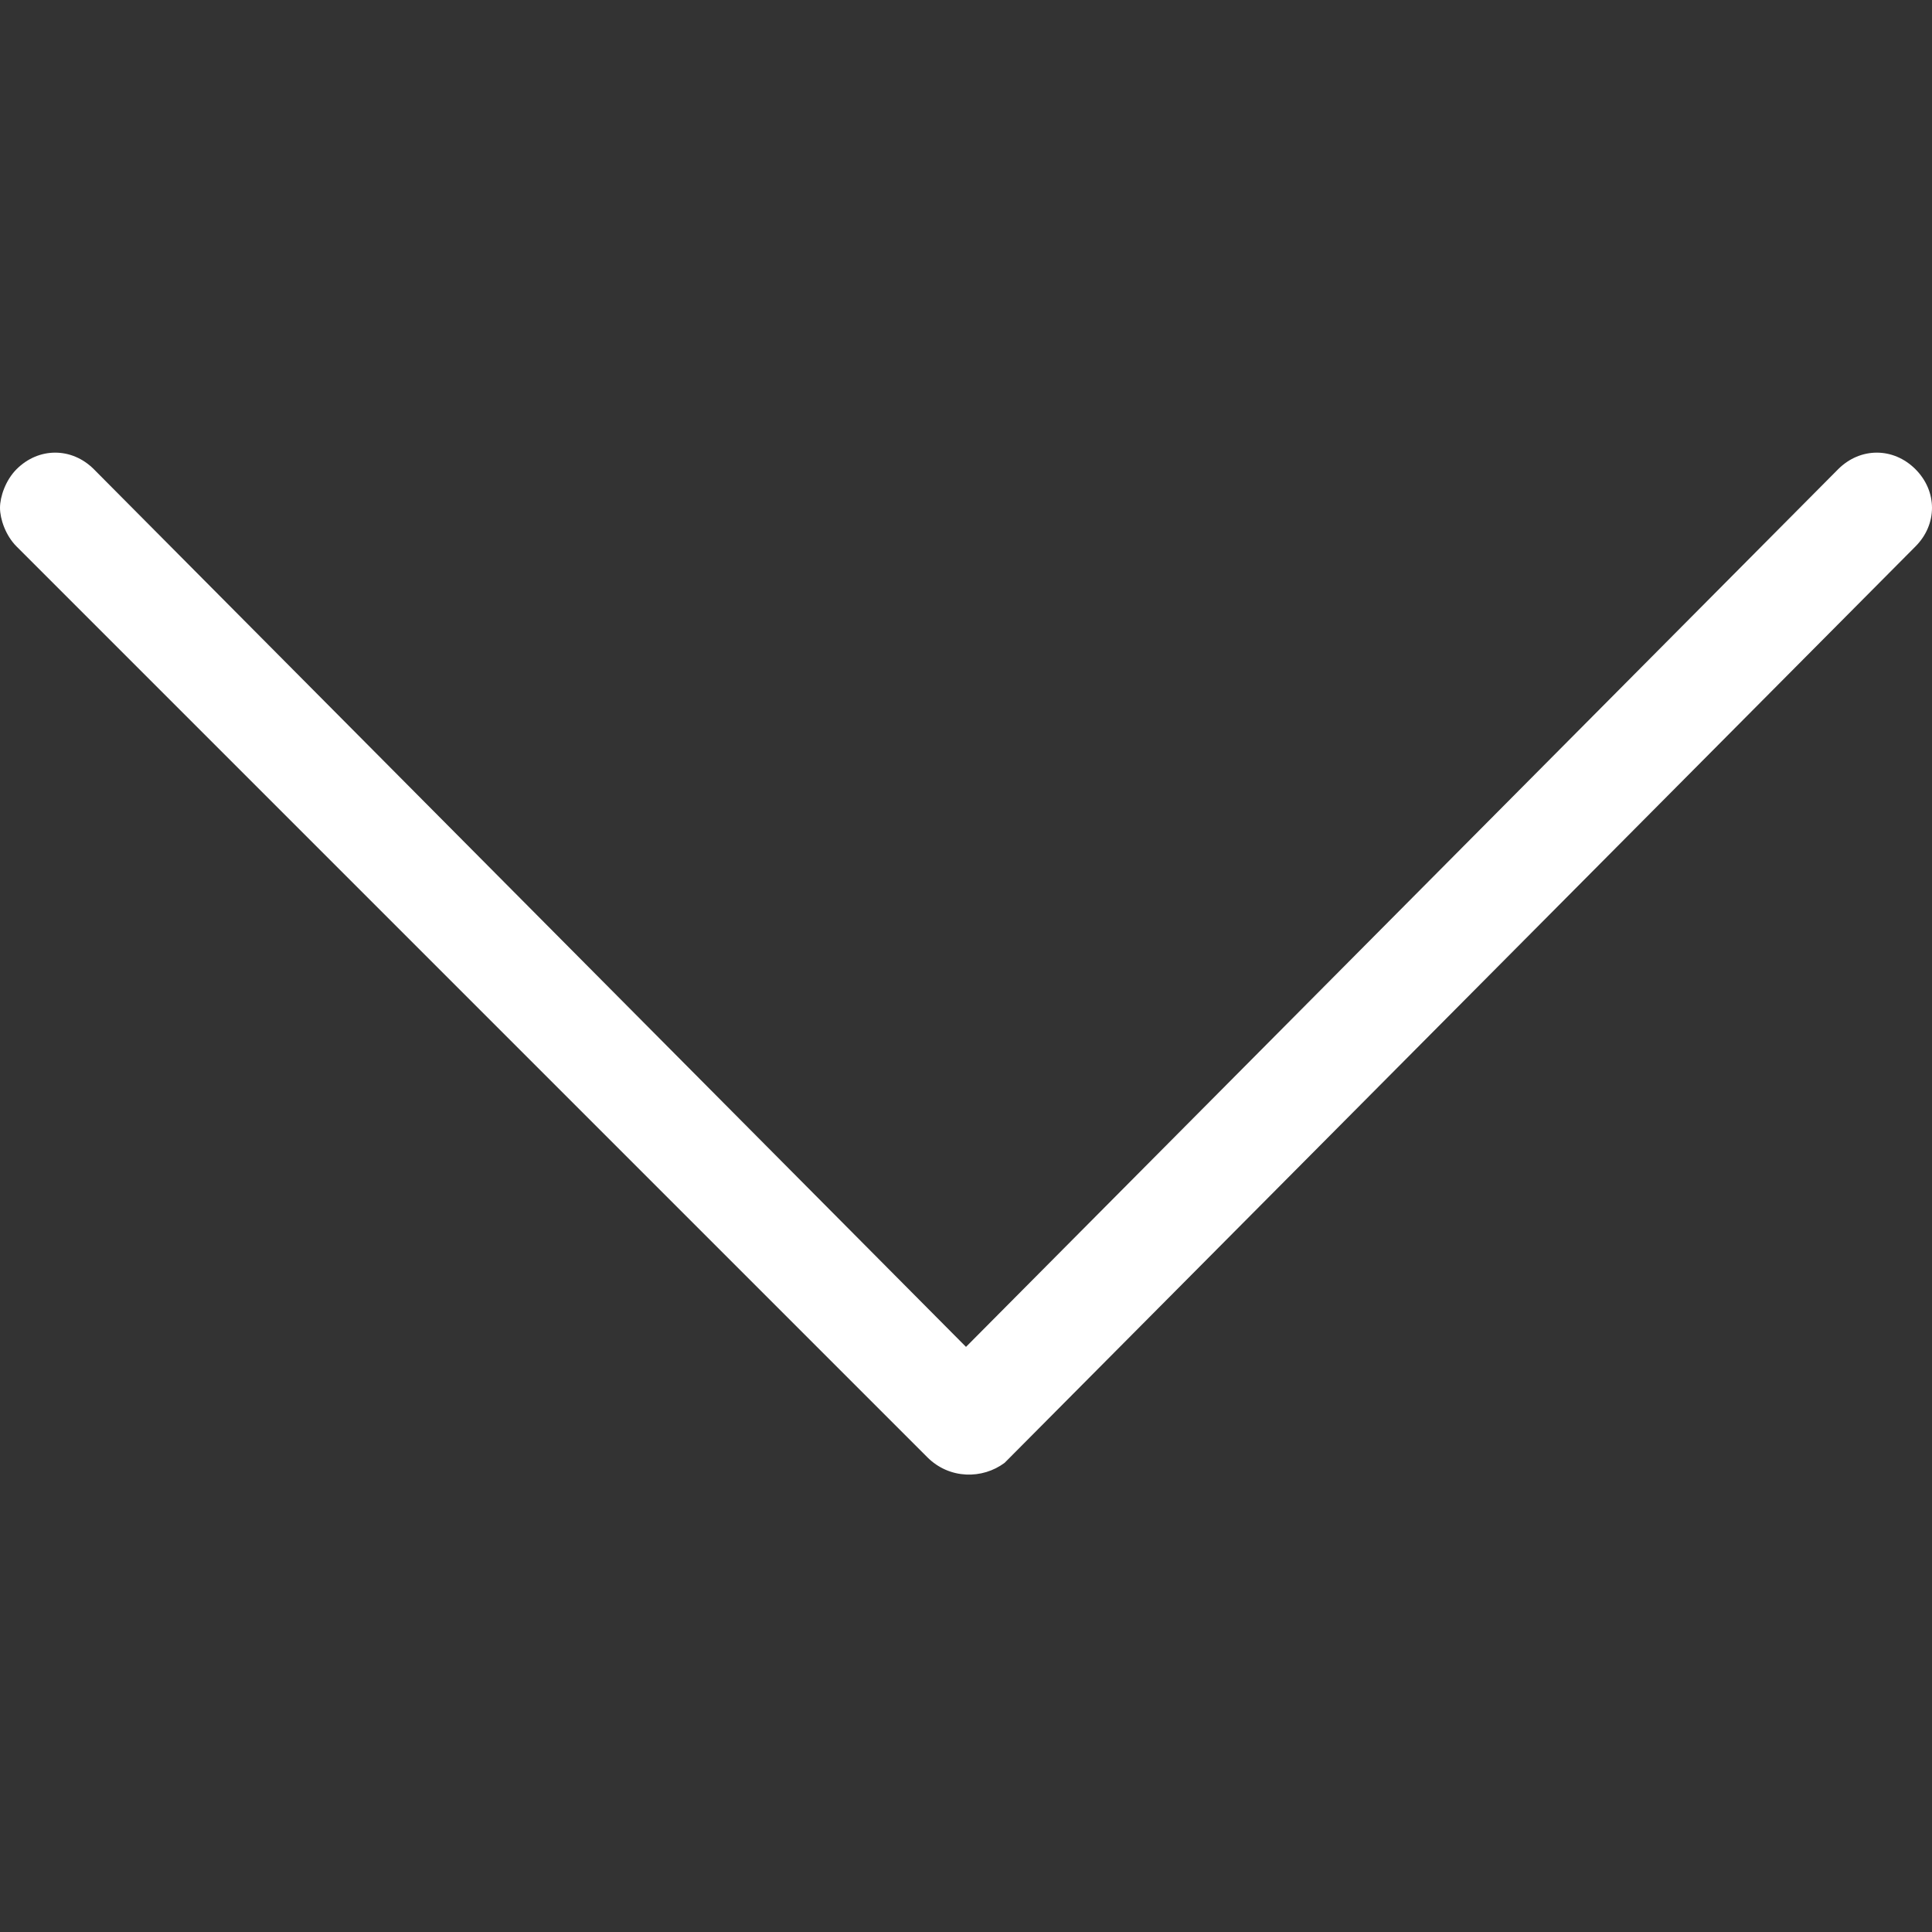 <?xml version="1.0" encoding="utf-8"?>
<!-- Generator: Adobe Illustrator 18.1.1, SVG Export Plug-In . SVG Version: 6.00 Build 0)  -->
<svg version="1.1" id="Capa_1" xmlns="http://www.w3.org/2000/svg" xmlns:xlink="http://www.w3.org/1999/xlink" x="0px" y="0px"
	 viewBox="0 0 35 35" enable-background="new 0 0 35 35" xml:space="preserve">
<rect x="0" y="0" width="35" height="35" fill="#333333" stroke="none"/>
<g>
	<path fill="#FFFFFF" d="M18.2,26.5L34.7,9.9c0.4-0.4,0.4-1,0-1.4c-0.4-0.4-1-0.4-1.4,0L17.5,24.4L1.7,8.5c-0.4-0.4-1-0.4-1.4,0
		C0.1,8.7,0,9,0,9.2c0,0.2,0.1,0.5,0.3,0.7l16.5,16.5C17.2,26.8,17.8,26.8,18.2,26.5z"/>
</g>
</svg>

